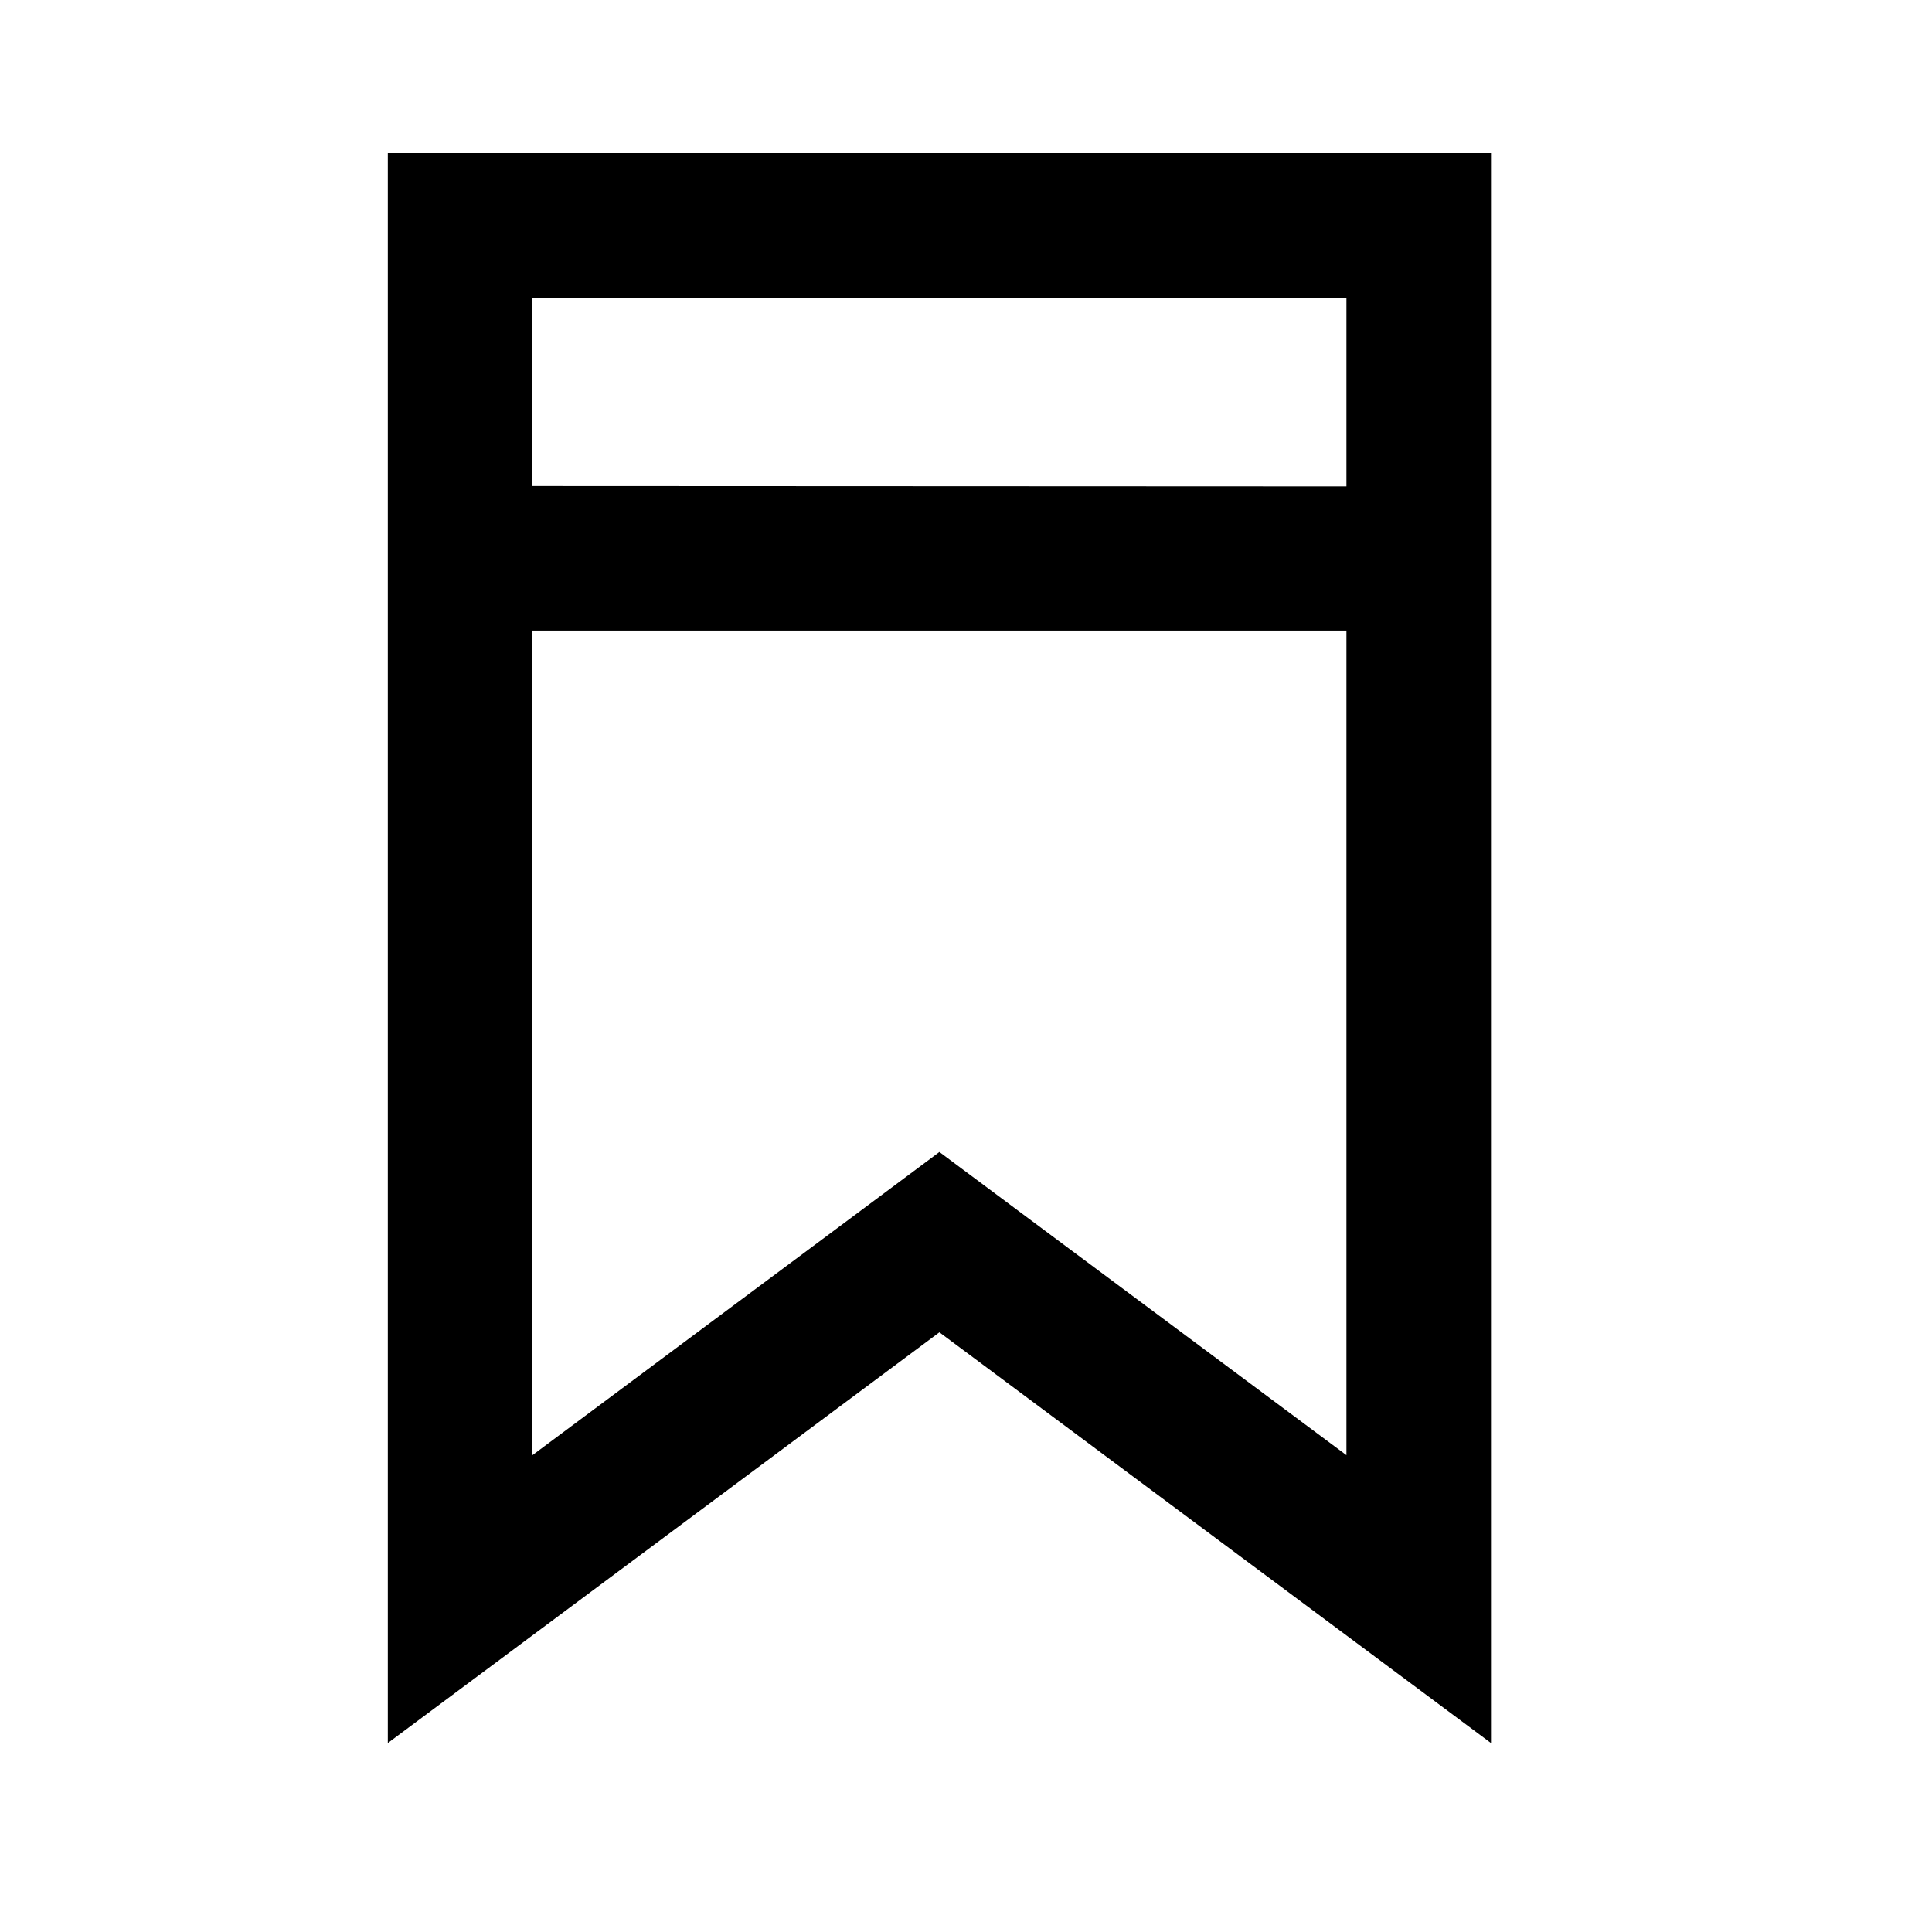 <?xml version="1.0" standalone="no"?>
<!DOCTYPE svg PUBLIC "-//W3C//DTD SVG 1.1//EN" "http://www.w3.org/Graphics/SVG/1.1/DTD/svg11.dtd">
<svg t="1657266167913" class="icon" viewBox="0 0 1024 1024" version="1.1" xmlns="http://www.w3.org/2000/svg" p-id="817" xmlns:xlink="http://www.w3.org/1999/xlink" width="200" height="200"><defs>
<style type="text/css">@font-face { font-family: feedback-iconfont; src: url("//at.alicdn.com/t/font_1031158_u69w8yhxdu.woff2?t=1630033759944") format("woff2"), url("//at.alicdn.com/t/font_1031158_u69w8yhxdu.woff?t=1630033759944") format("woff"), url("//at.alicdn.com/t/font_1031158_u69w8yhxdu.ttf?t=1630033759944") format("truetype"); }
</style>
</defs>
<path d="M497.903 706.154L205.552 923.847v-842.732h584.703v842.732z m45.737-61.481l170.002 126.601V334.203H282.202v437.072l169.964-126.601 45.737-34.092z m170.002-386.891V157.765H282.202v99.825z" p-id="818">
</path>
</svg>